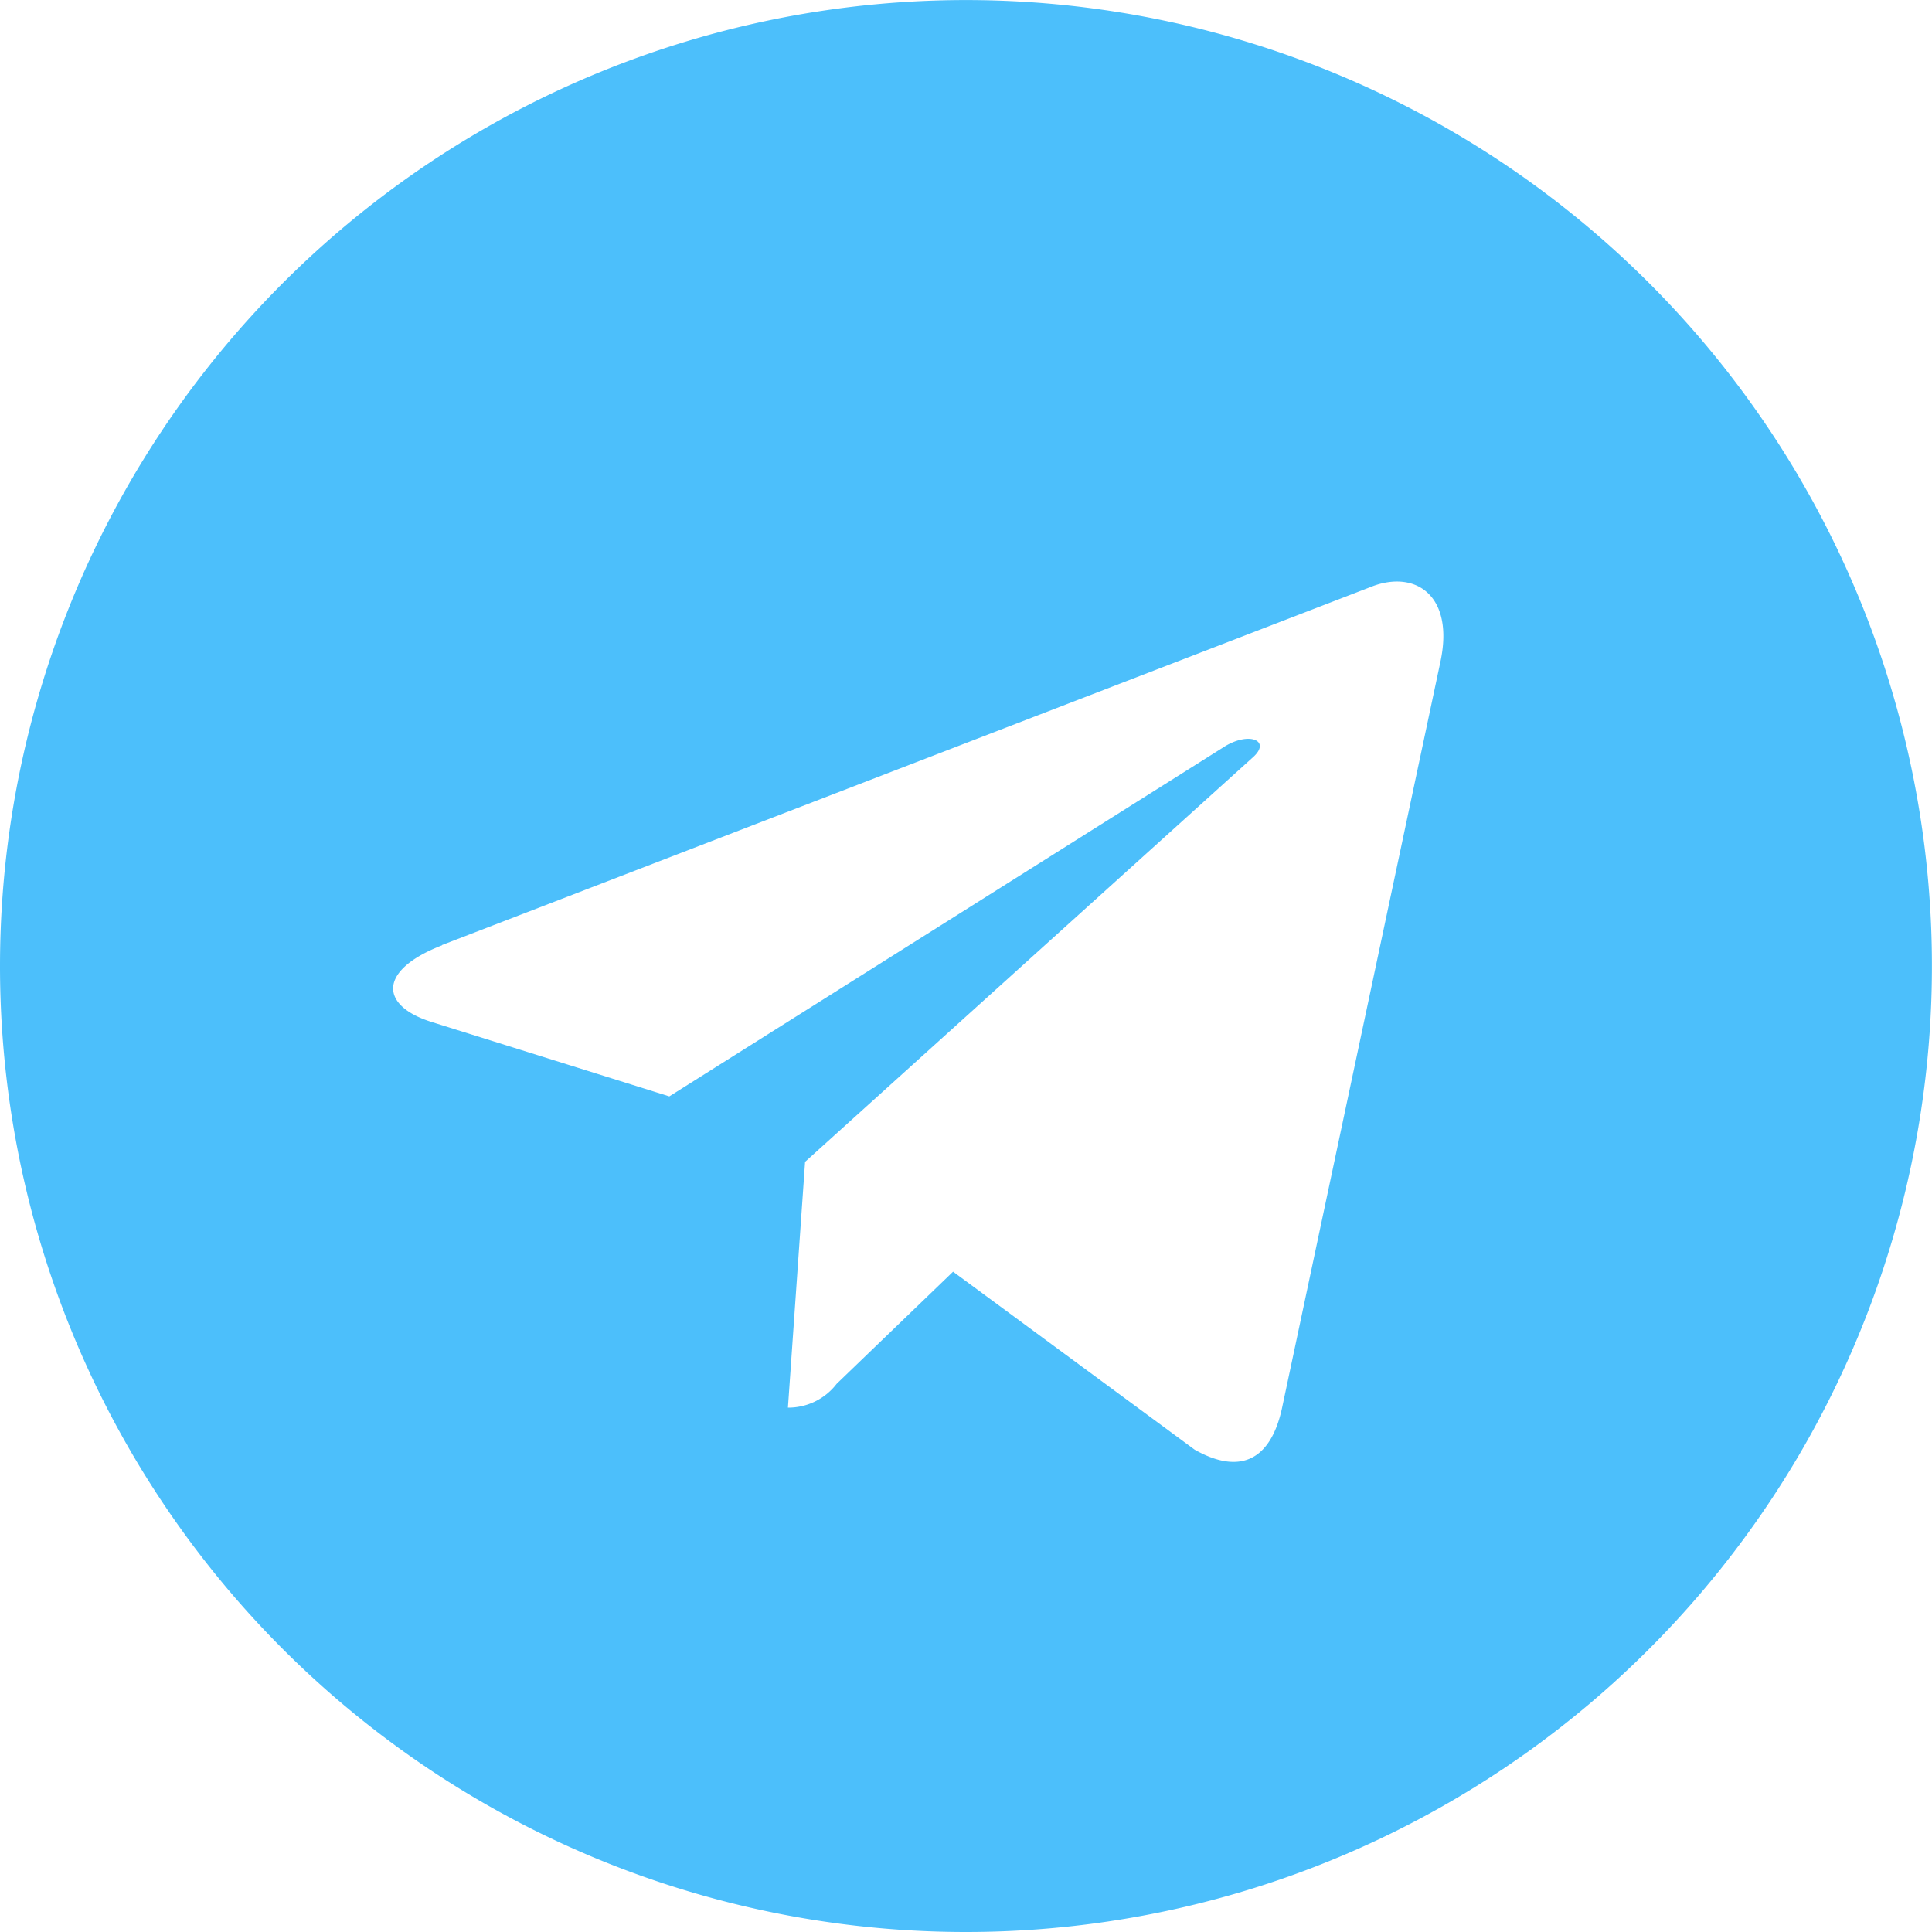 <svg xmlns="http://www.w3.org/2000/svg" width="30.309" height="30.309" viewBox="0 0 30.309 30.309">
  <defs>
    <style>
      .cls-1 {
        fill: #4cbffb;
      }
    </style>
  </defs>
  <path id="ic_telegram" class="cls-1" d="M15.154,30.309A15.154,15.154,0,1,0,0,15.154,15.152,15.152,0,0,0,15.154,30.309ZM6.934,14.826,21.546,9.192c.678-.245,1.27.165,1.051,1.191h0L20.11,22.1c-.184.831-.678,1.033-1.369.642l-3.789-2.792-1.827,1.76a.955.955,0,0,1-.764.373l.269-3.856,7.022-6.343c.306-.269-.068-.421-.471-.153L10.5,17.2,6.763,16.03c-.812-.258-.83-.812.172-1.2Z"/>
</svg>
